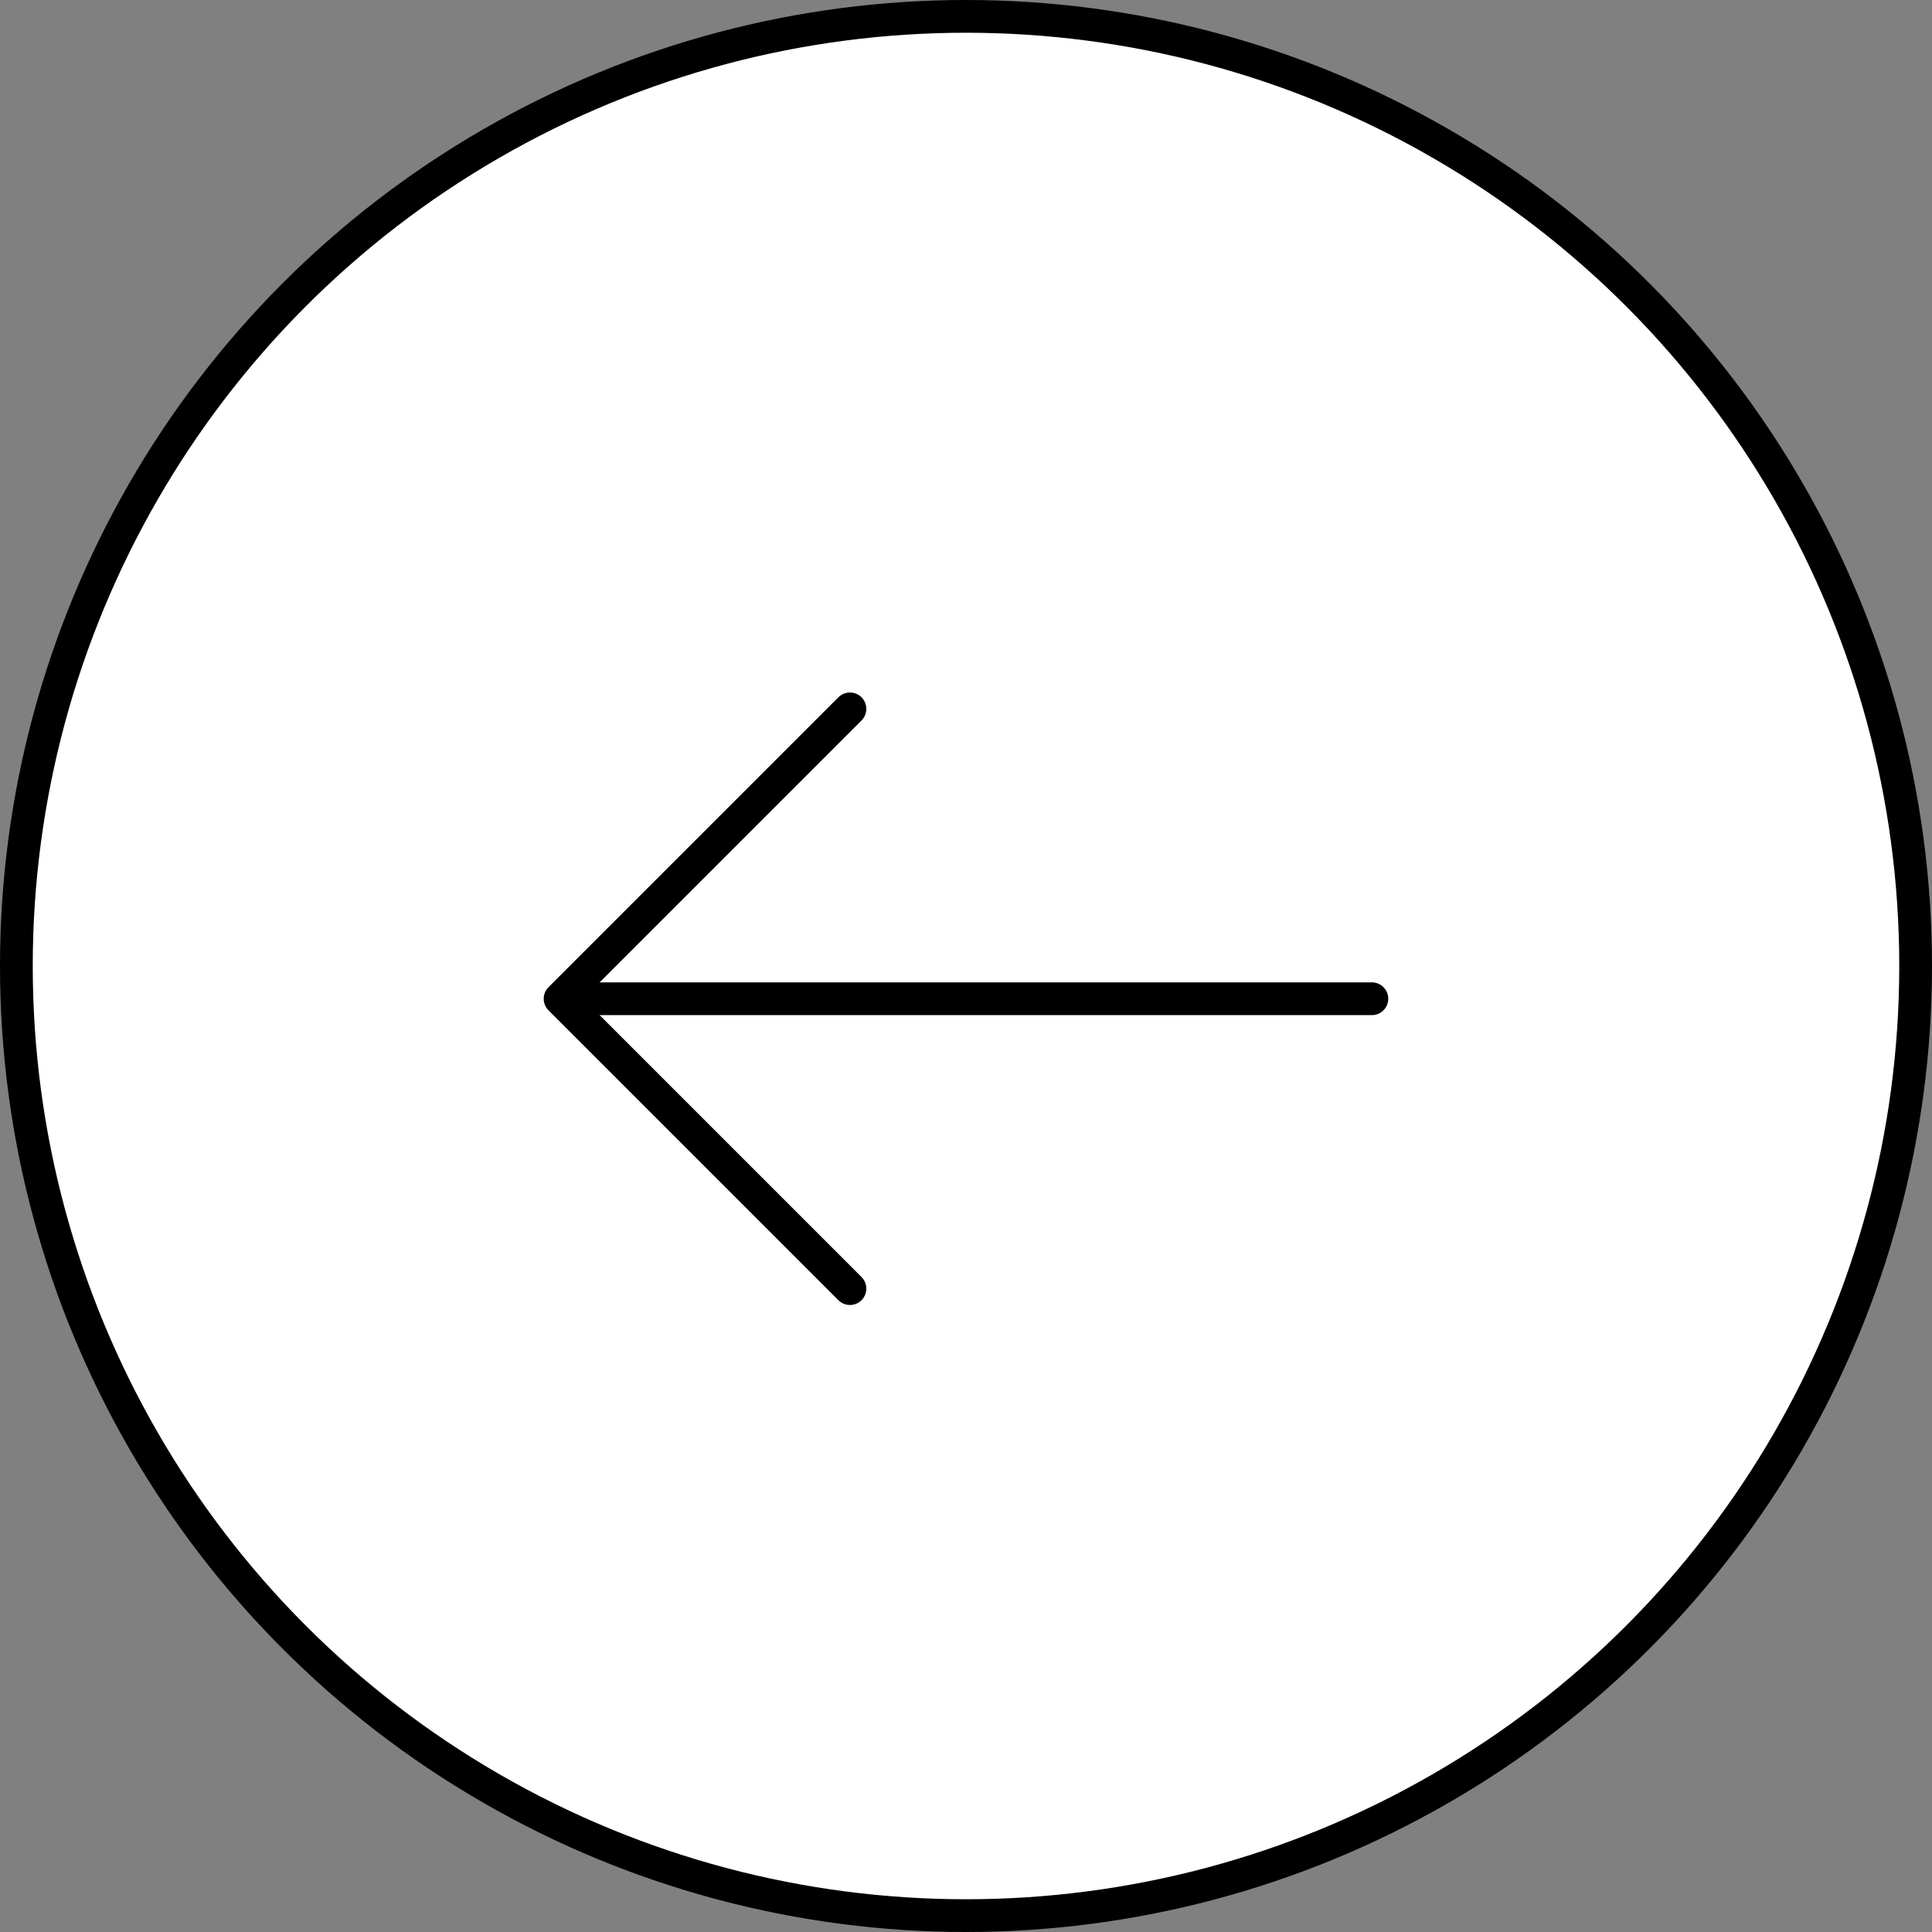 <svg width="59" height="59" viewBox="0 0 59 59" fill="none" xmlns="http://www.w3.org/2000/svg">
<rect x="0" y="0" width="59" height="59" fill="#808080" stroke="none"/>
<circle cx="29.5" cy="29.5" r="29" transform="matrix(-1 0 0 1 59 0)" fill="white" stroke="black"/>
<path d="M25.956 21.648L17.104 30.5L25.956 39.352" stroke="black" stroke-miterlimit="10" stroke-linecap="round" stroke-linejoin="round"/>
<path d="M41.895 30.5H17.352" stroke="black" stroke-miterlimit="10" stroke-linecap="round" stroke-linejoin="round"/>
</svg>
